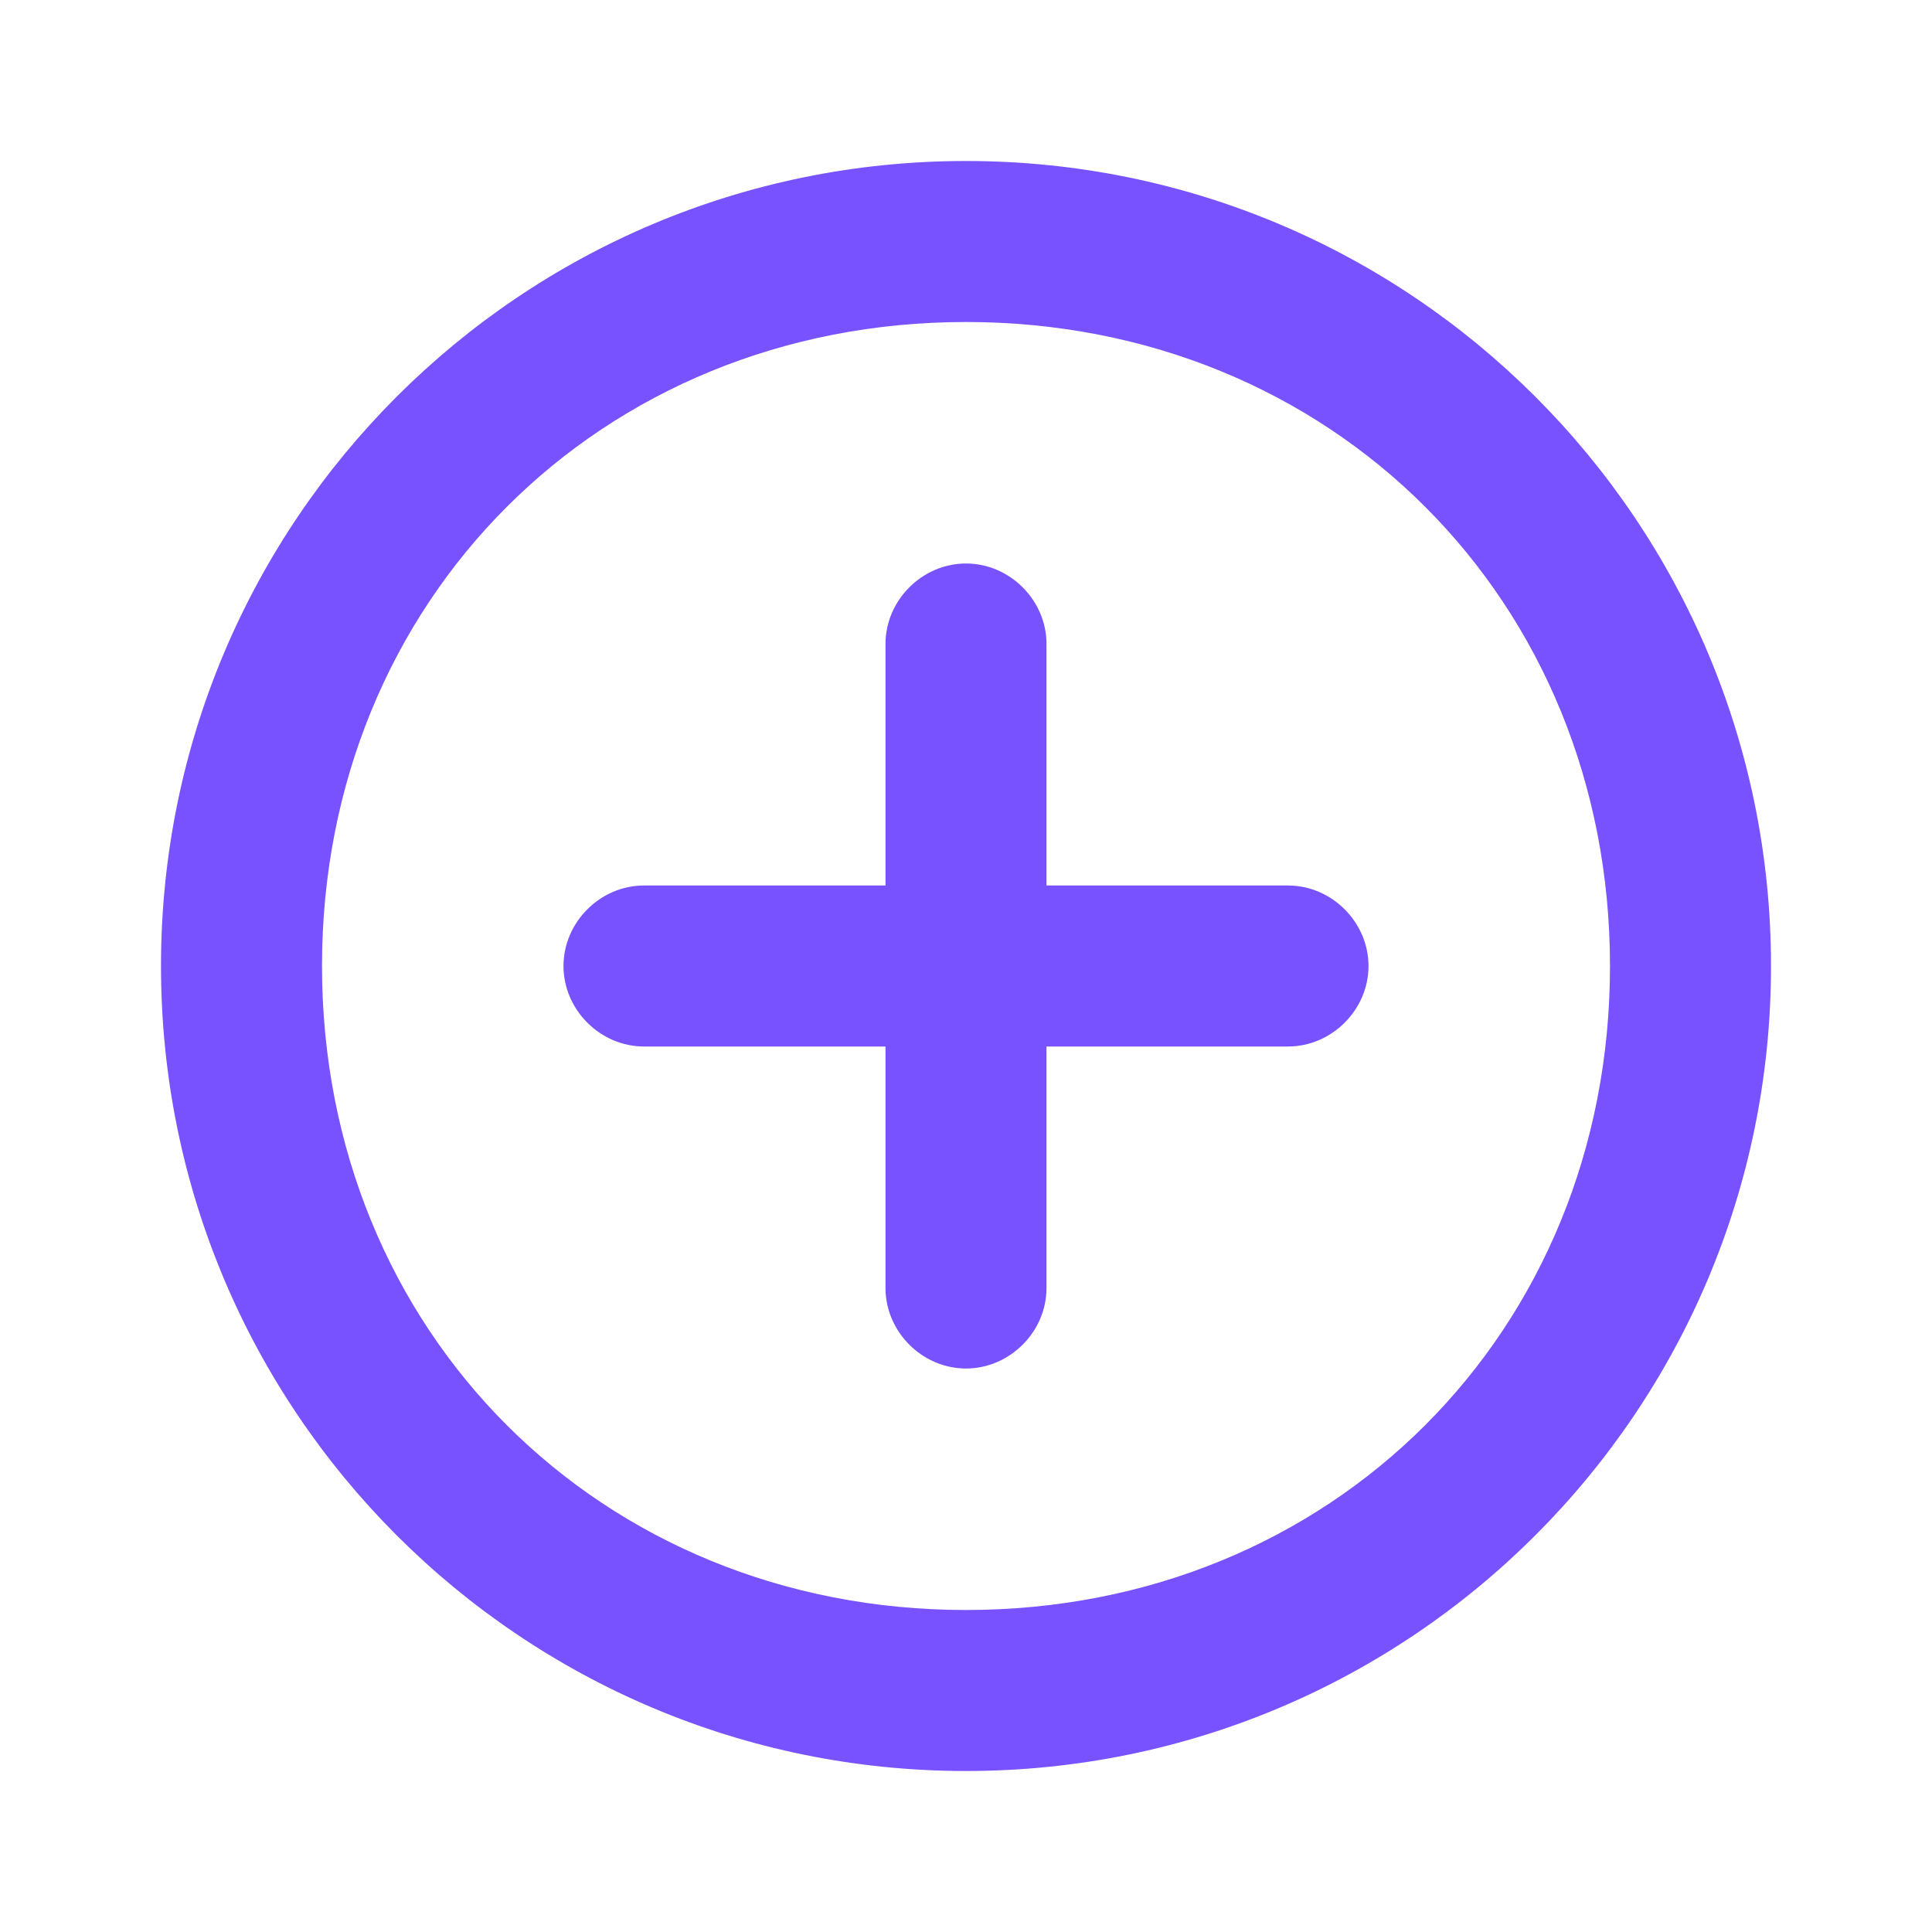 <svg width="30" height="30" viewBox="0 0 30 30" fill="none" xmlns="http://www.w3.org/2000/svg">
<path d="M15 25C9.32 25 5 20.68 5 15C5 9.32 9.32 5 15 5C20.68 5 25 9.32 25 15C25 20.68 20.68 25 15 25ZM15 27.5C21.908 27.5 27.5 21.908 27.5 15C27.5 8.092 21.908 2.5 15 2.5C8.092 2.5 2.5 8.092 2.5 15C2.5 21.908 8.092 27.5 15 27.5ZM20 13.75H16.25V10C16.25 9.32 15.68 8.75 15 8.75C14.32 8.75 13.75 9.32 13.75 10V16.25H20C20.68 16.25 21.25 15.68 21.25 15C21.25 14.32 20.68 13.75 20 13.75ZM10 16.25H13.75V20C13.75 20.68 14.32 21.25 15 21.25C15.68 21.25 16.25 20.68 16.25 20V13.75H10C9.32 13.75 8.75 14.32 8.75 15C8.75 15.68 9.32 16.25 10 16.25Z" fill="#7752FE"/>
</svg>
